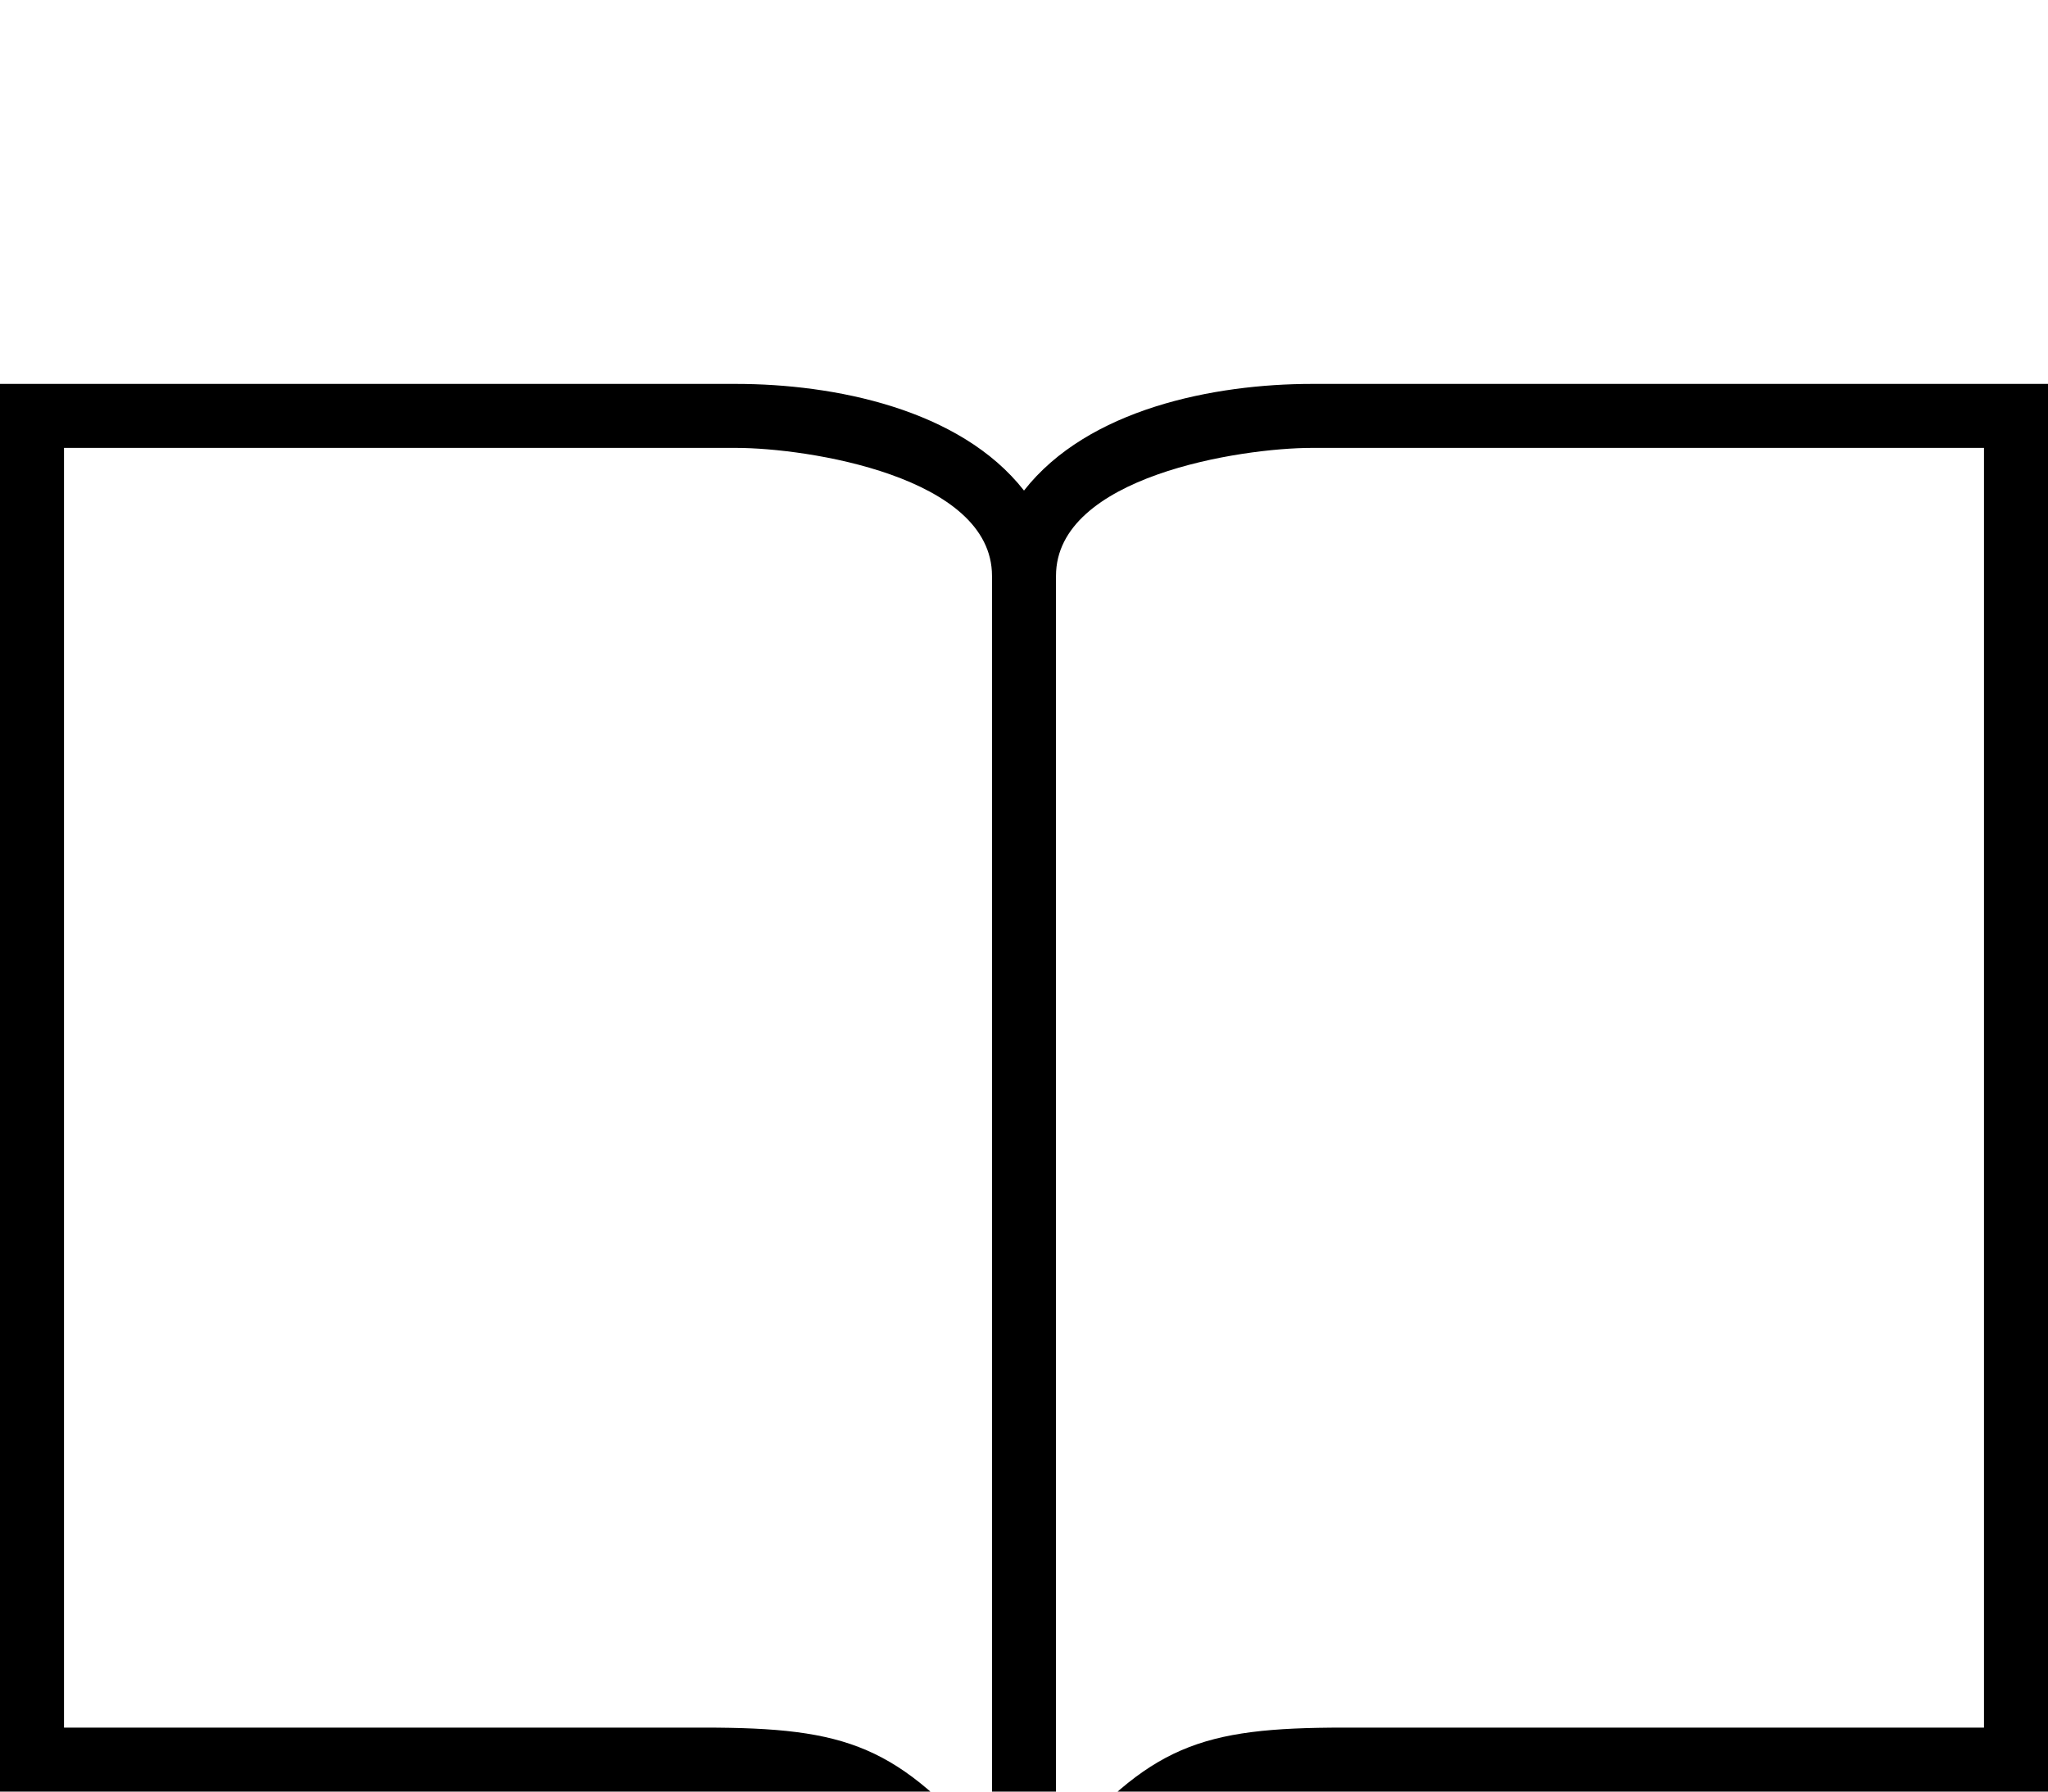 <svg xmlns="http://www.w3.org/2000/svg" viewBox="0 -144 1152 1008"><path fill="currentColor" d="M738 72h414v792H756c-82 0-95 5-144 72h-72c-49-67-62-72-144-72H0V72h414c55 0 126 14 162 60 36-46 107-60 162-60zM558 900V180c0-56-104-72-144-72H36v720h360c81 0 109 10 162 72zm558-72V108H738c-40 0-144 16-144 72v720c53-62 81-72 162-72h360z"/></svg>
